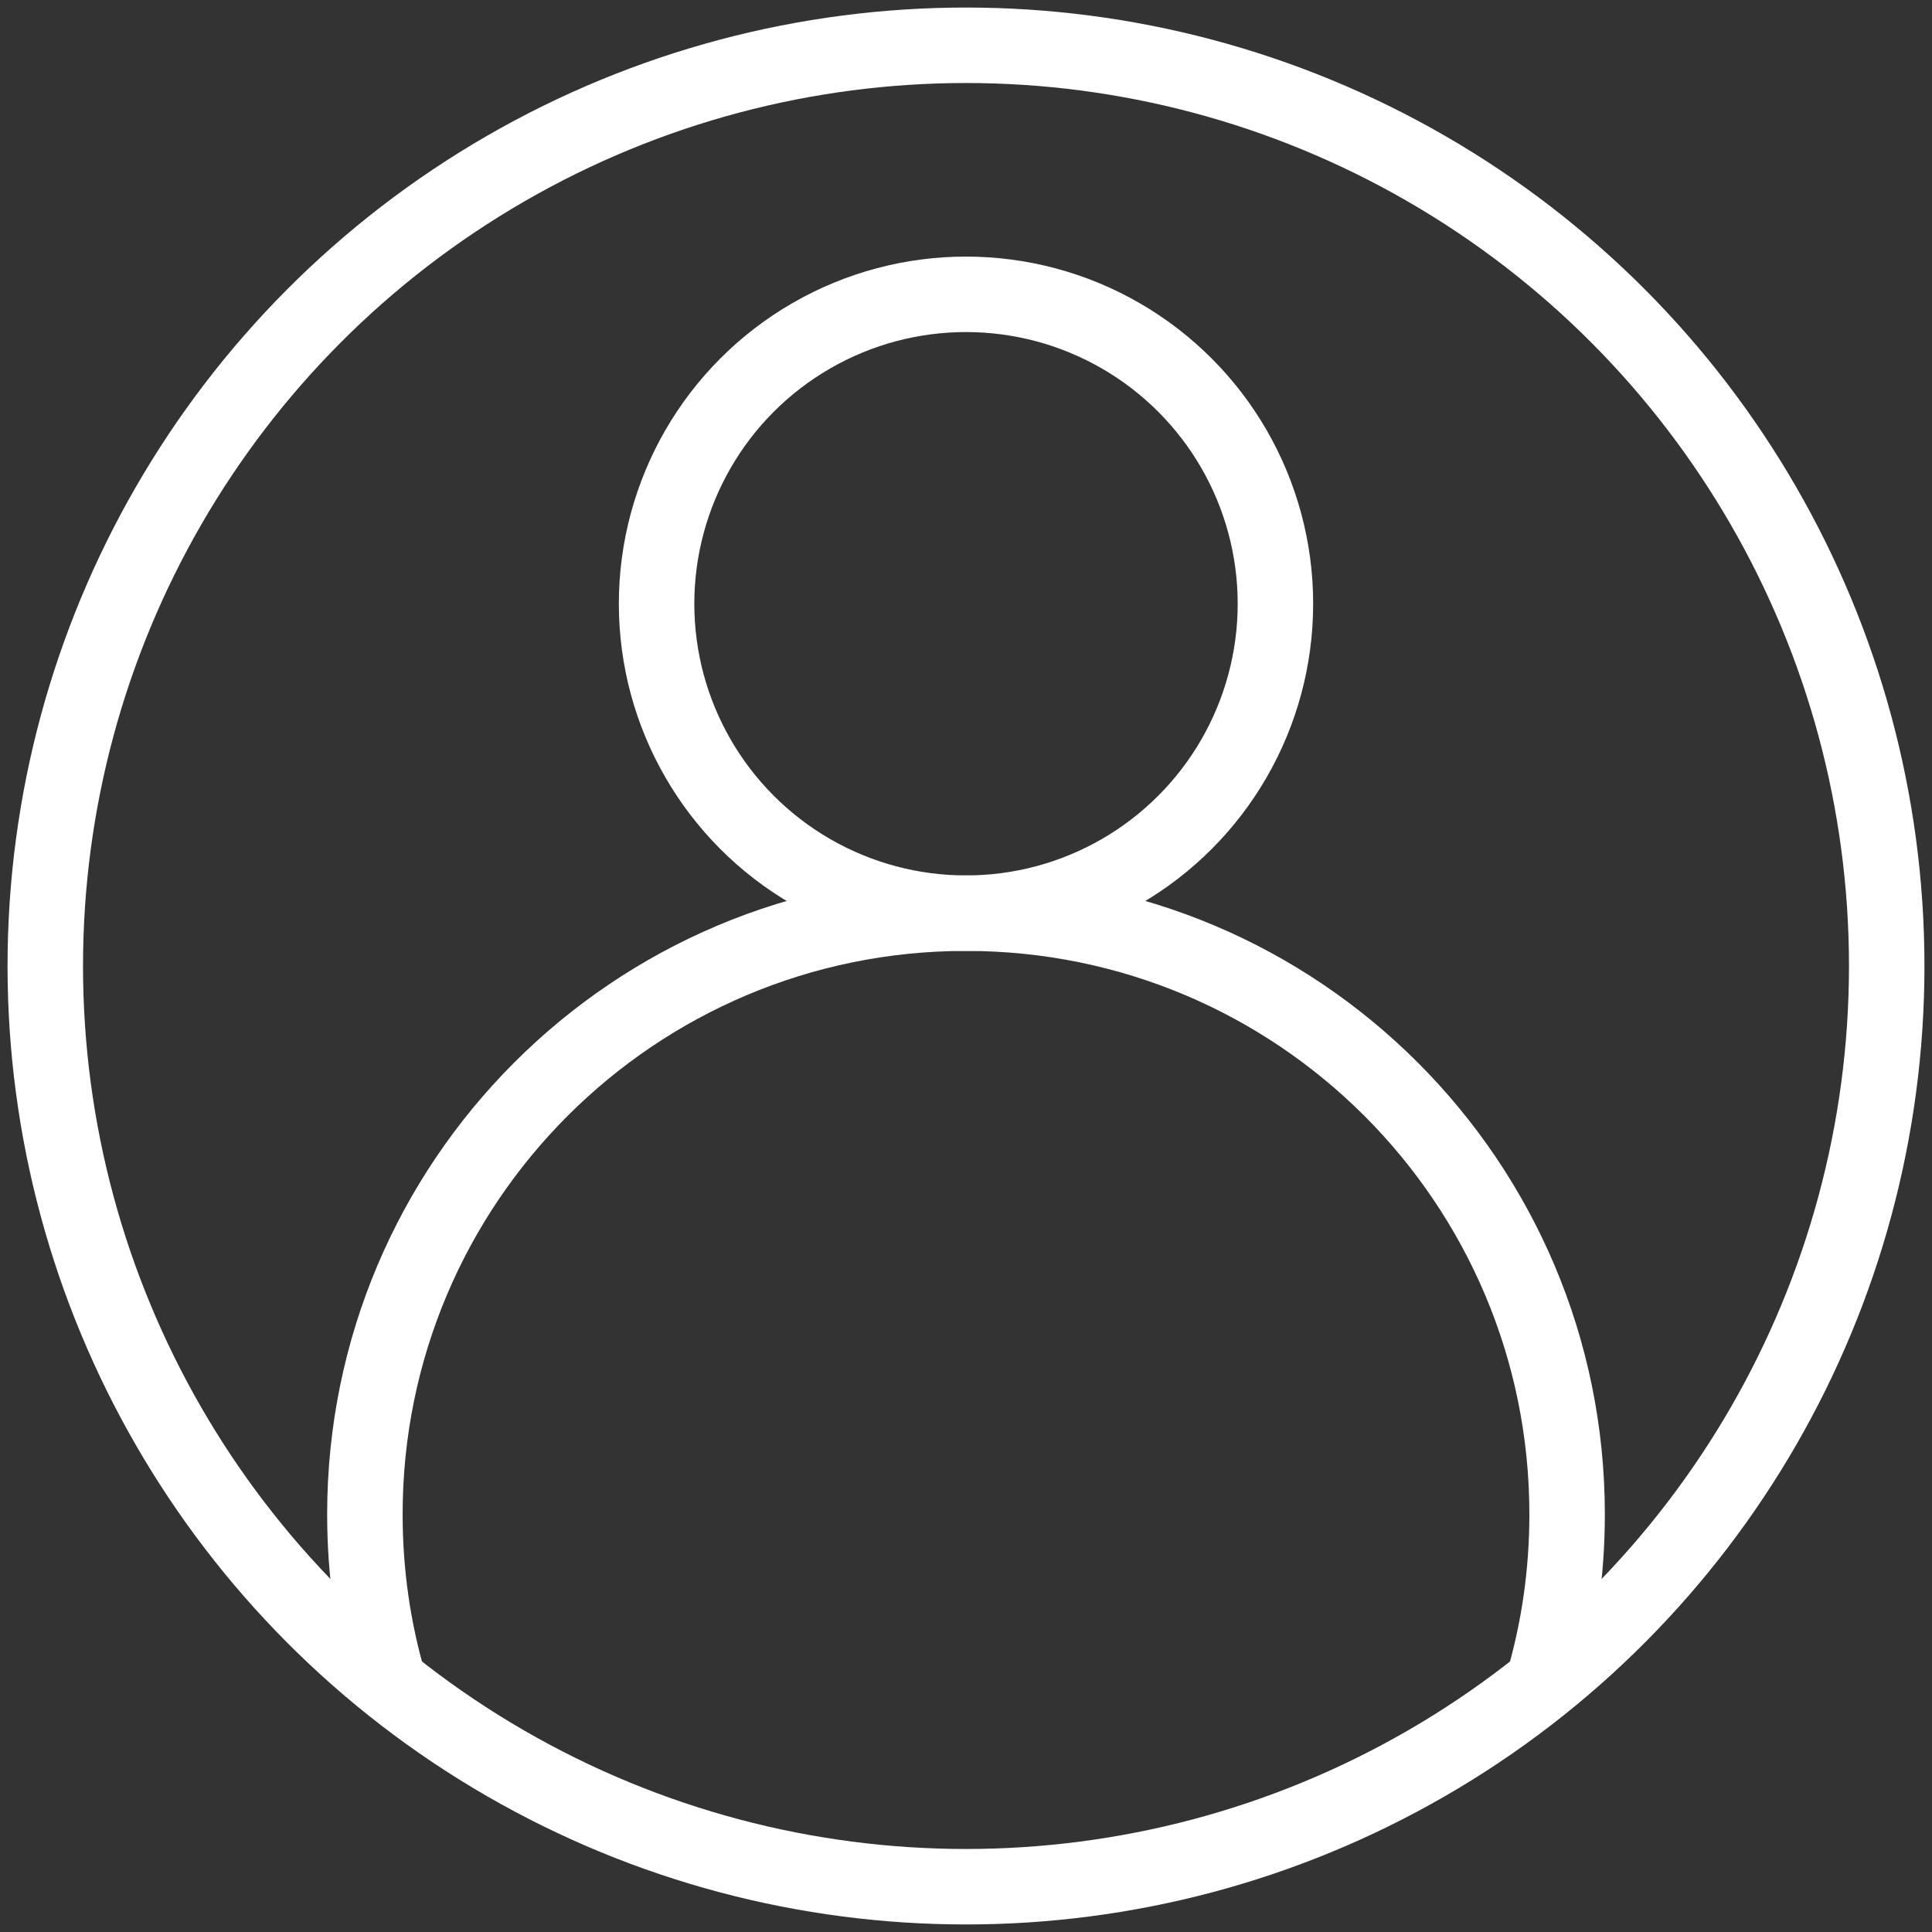 <?xml version="1.0" encoding="utf-8"?>
<!-- Generator: Adobe Illustrator 25.2.0, SVG Export Plug-In . SVG Version: 6.00 Build 0)  -->
<svg version="1.1" id="Layer_1" xmlns="http://www.w3.org/2000/svg" xmlns:xlink="http://www.w3.org/1999/xlink" x="0px" y="0px"
	 viewBox="0 0 512 512" style="enable-background:new 0 0 512 512;" xml:space="preserve">
<rect x="0" y="0" width="512" height="512" fill="#333333" stroke="none"/>
<style type="text/css">
	.st0{fill:none;stroke:#FFFFFF;stroke-width:20;stroke-miterlimit:10;}
</style>
<circle class="st0" cx="256" cy="160" r="82"/>
<path class="st0" d="M103.1,446.2c-4.2-14.2-6.4-29.3-6.4-44.9C96.7,313.3,168,242,256,242s159.3,71.3,159.3,159.3
	c0,15.6-2.2,30.6-6.4,44.9"/>
<circle class="st0" cx="256" cy="256" r="244"/>
</svg>

